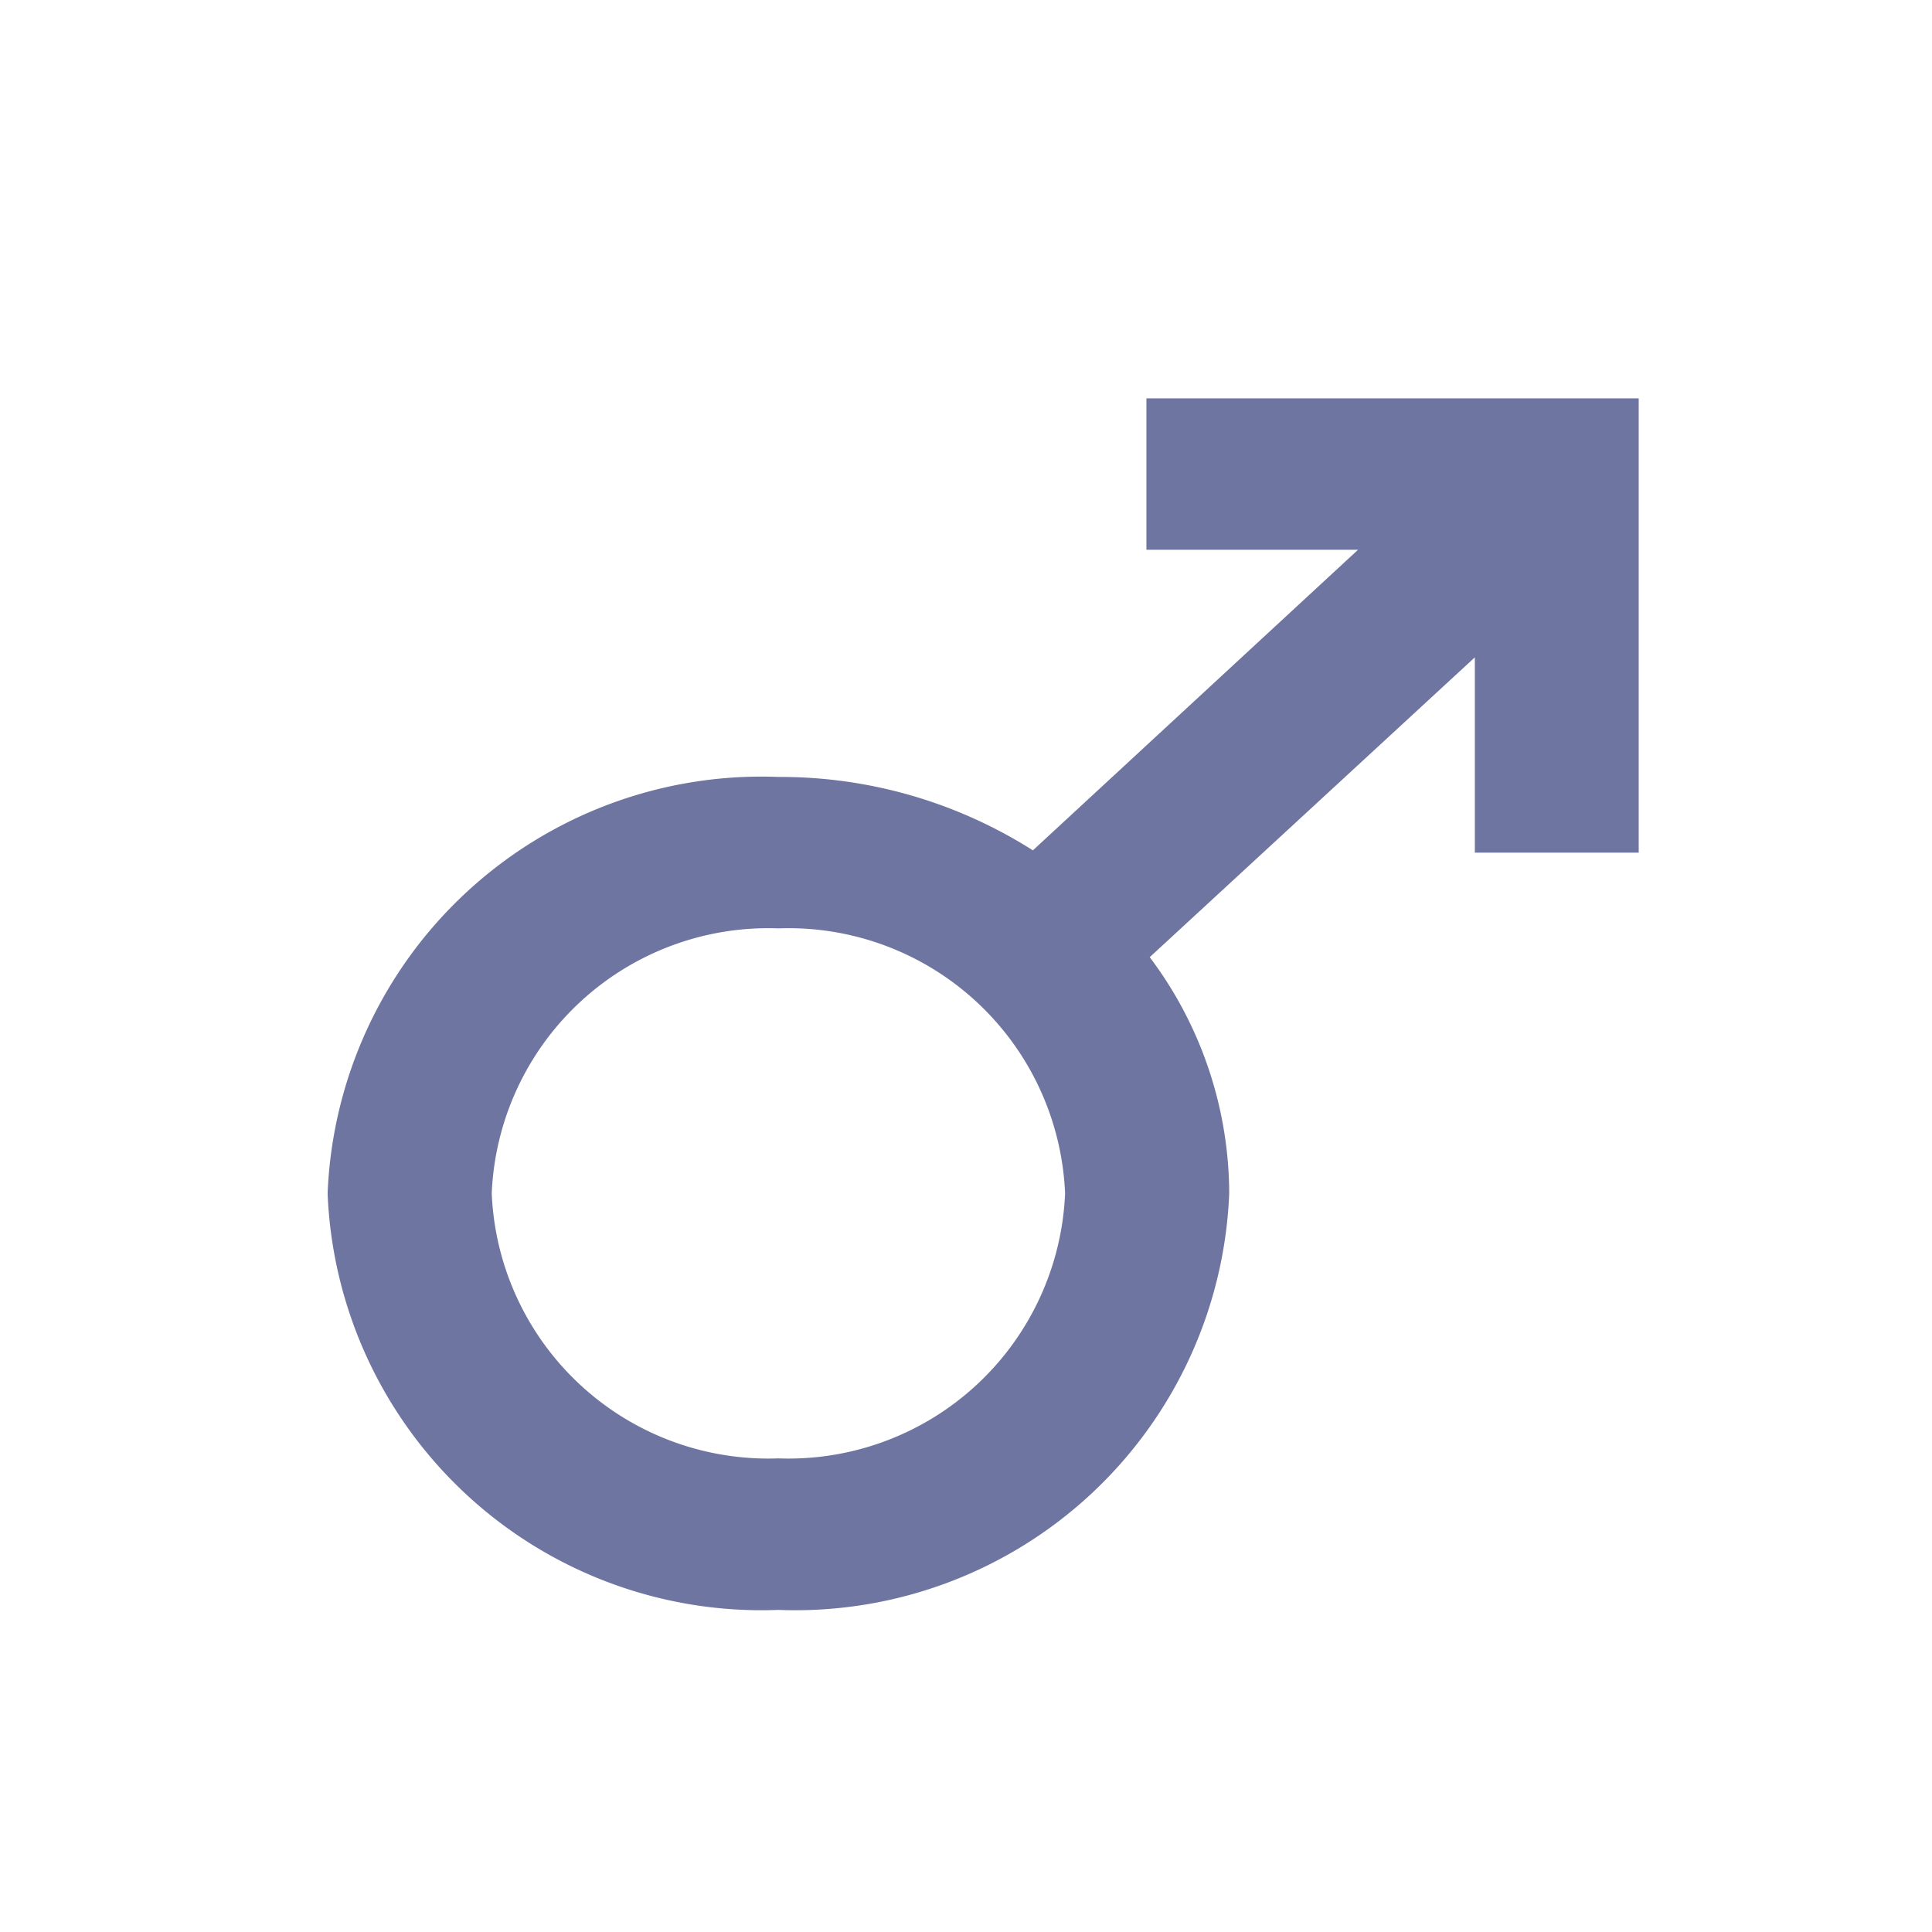 <svg xmlns="http://www.w3.org/2000/svg" xmlns:xlink="http://www.w3.org/1999/xlink" width="21" height="21" viewBox="0 0 21 21">
  <defs>
    <clipPath id="clip-path">
      <rect id="Rectangle_120" data-name="Rectangle 120" width="21" height="21" fill="#fff" stroke="#707070" stroke-width="1"/>
    </clipPath>
  </defs>
  <g id="Mask_Group_5" data-name="Mask Group 5" clip-path="url(#clip-path)">
    <g id="male_black_24dp" transform="translate(0 1.038)">
      <rect id="Rectangle_121" data-name="Rectangle 121" width="21.366" height="19.752" fill="none"/>
      <path id="Path_1458" data-name="Path 1458" d="M12.9,13.761a3.009,3.009,0,0,1,3.116,2.881A3.009,3.009,0,0,1,12.9,19.522a3.009,3.009,0,0,1-3.116-2.881A3.009,3.009,0,0,1,12.9,13.761Zm0-1.646A4.72,4.72,0,0,0,8,16.642a4.72,4.72,0,0,0,4.9,4.527,4.72,4.72,0,0,0,4.9-4.527,4.287,4.287,0,0,0-.864-2.568l3.534-3.259v2.123h1.781V8H16.9V9.646h2.3l-3.534,3.267A5.119,5.119,0,0,0,12.9,12.115Z" transform="translate(-4.439 -4.708)" fill="#6e75a0"/>
    </g>
  </g>
</svg>
